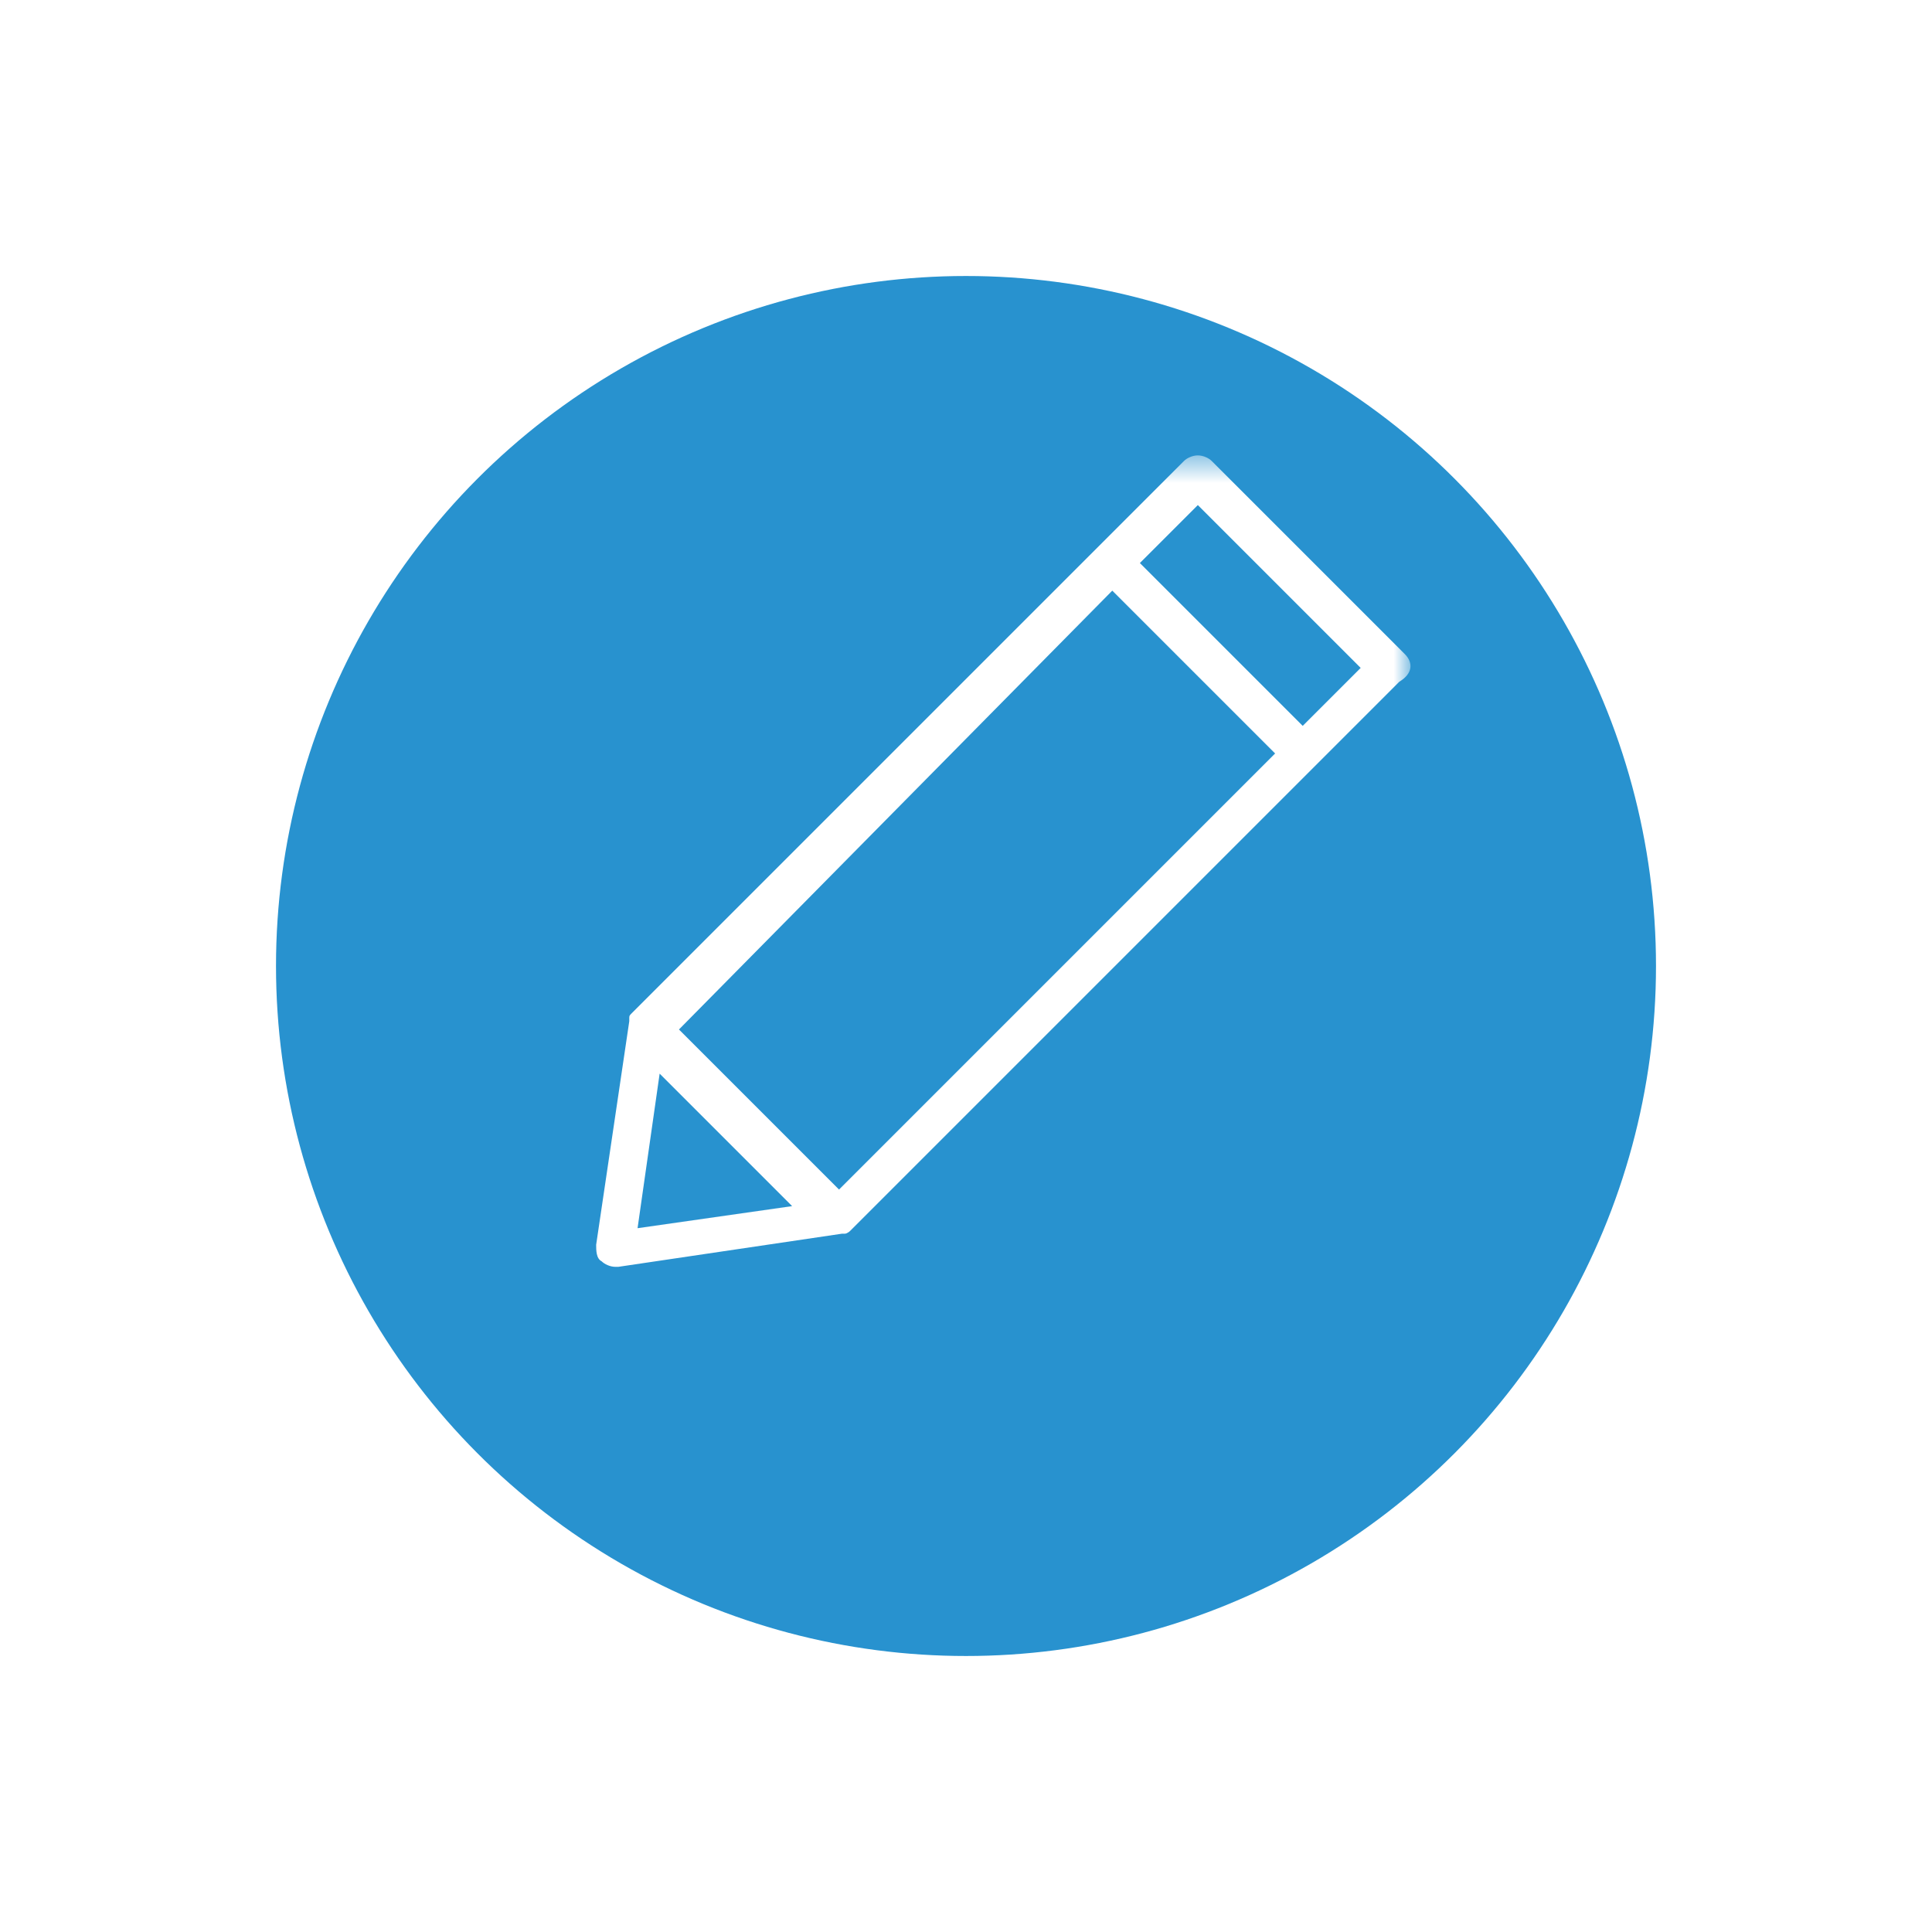 <?xml version="1.0" encoding="UTF-8" standalone="no"?>
<svg width="70px" height="70px" viewBox="0 0 70 70" version="1.1" xmlns="http://www.w3.org/2000/svg" xmlns:xlink="http://www.w3.org/1999/xlink" xmlns:sketch="http://www.bohemiancoding.com/sketch/ns">
    <!-- Generator: Sketch 3.5.2 (25235) - http://www.bohemiancoding.com/sketch -->
    <title>Group</title>
    <desc>Created with Sketch.</desc>
    <defs>
        <filter x="-50%" y="-50%" width="200%" height="200%" filterUnits="objectBoundingBox" id="filter-1">
            <feOffset dx="0" dy="4" in="SourceAlpha" result="shadowOffsetOuter1"></feOffset>
            <feGaussianBlur stdDeviation="5" in="shadowOffsetOuter1" result="shadowBlurOuter1"></feGaussianBlur>
            <feColorMatrix values="0 0 0 0 0   0 0 0 0 0   0 0 0 0 0  0 0 0 0.14 0" in="shadowBlurOuter1" type="matrix" result="shadowMatrixOuter1"></feColorMatrix>
            <feMerge>
                <feMergeNode in="shadowMatrixOuter1"></feMergeNode>
                <feMergeNode in="SourceGraphic"></feMergeNode>
            </feMerge>
        </filter>
        <path id="path-2" d="M0,0.5 L39.105,0.5 L39.105,31 L0,31 L0,0.5 Z"></path>
    </defs>
    <g id="Employer" stroke="none" stroke-width="1" fill="none" fill-rule="evenodd" sketch:type="MSPage">
        <g id="Group" sketch:type="MSLayerGroup" transform="translate(10, 6)">
            <g id="compose" filter="url(#filter-1)" fill="#1D8DCD" sketch:type="MSShapeGroup" opacity="0.95">
                <circle id="bg" cx="25" cy="25" r="25"></circle>
            </g>
            <g id="Group-3" transform="translate(2, 10)">
                <mask id="mask-3" sketch:name="Clip 2" fill="white">
                    <use xlink:href="#path-2"></use>
                </mask>
                <g id="Clip-2"></g>
                <path d="M35.2,10.3 L29.3,4.4 L31.4,2.3 L37.3,8.2 L35.2,10.3 Z M11.1,28.5 L11.9,22.9 L14.3,25.3 L16.7,27.7 L11.1,28.5 Z M28.3,5.4 L34.2,11.3 L18.4,27.1 L15.5,24.2 L12.6,21.3 L28.3,5.4 Z M38.9,7.7 L31.9,0.7 C31.8,0.6 31.6,0.5 31.4,0.5 C31.2,0.5 31,0.6 30.9,0.7 L10.9,20.7 C10.8,20.8 10.8,20.8 10.8,20.9 L10.8,21 L9.6,29.1 C9.6,29.3 9.6,29.6 9.8,29.7 C9.9,29.8 10.1,29.9 10.3,29.9 L10.4,29.9 L18.5,28.7 L18.6,28.7 C18.7,28.7 18.8,28.6 18.8,28.6 L35.6,11.8 L38.7,8.7 C39.2,8.4 39.2,8 38.9,7.7 L38.9,7.7 Z" id="Fill-1" fill="#FFFFFF" sketch:type="MSShapeGroup" mask="url(#mask-3)"></path>
            </g>
        </g>
    </g>
</svg>